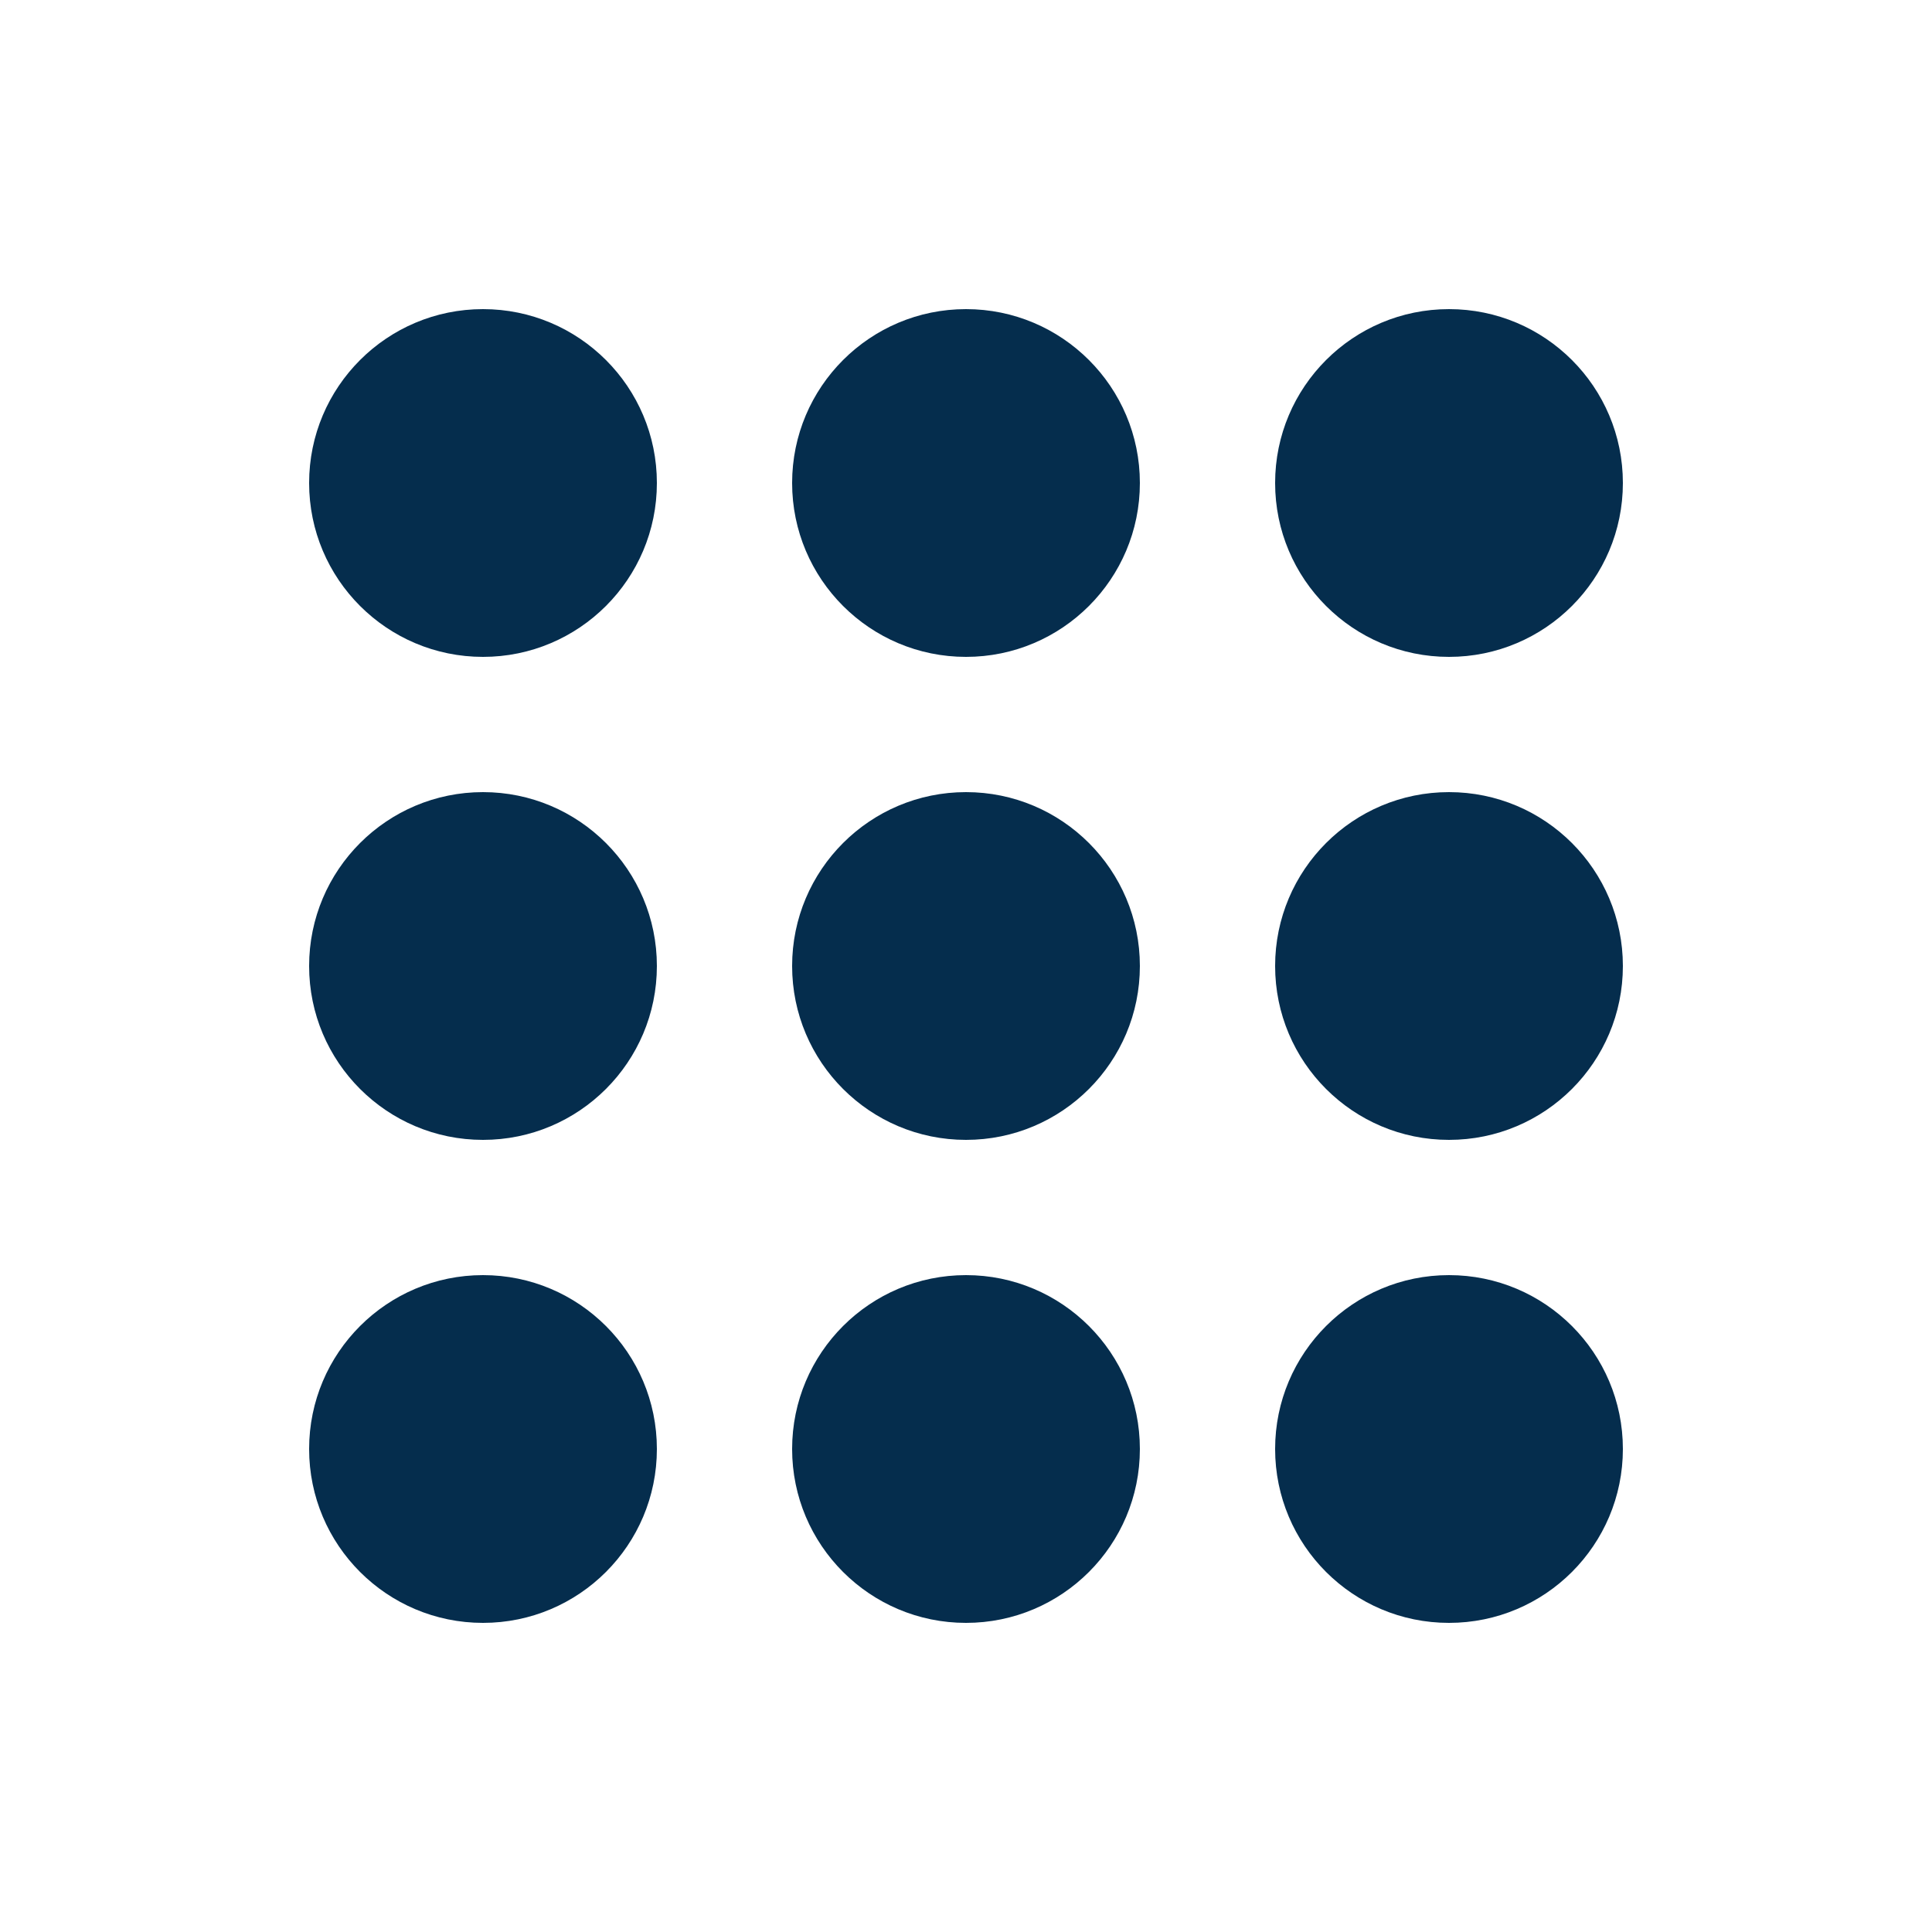<svg version="1.0" xmlns="http://www.w3.org/2000/svg" width="100%" height="100%"
    viewBox="0 0 100 100" preserveAspectRatio="xMidYMid meet">
    <circle cx="25%" cy="25%" r="9" fill="#052d4d"/>
    <circle cx="50%" cy="25%" r="9" fill="#052d4d"/>
    <circle cx="75%" cy="25%" r="9" fill="#052d4d"/>
    <circle cx="25%" cy="50%" r="9" fill="#052d4d"/>
    <circle cx="50%" cy="50%" r="9" fill="#052d4d"/>
    <circle cx="75%" cy="50%" r="9" fill="#052d4d"/>
    <circle cx="25%" cy="75%" r="9" fill="#052d4d"/>
    <circle cx="50%" cy="75%" r="9" fill="#052d4d"/>
    <circle cx="75%" cy="75%" r="9" fill="#052d4d"/>
</svg>